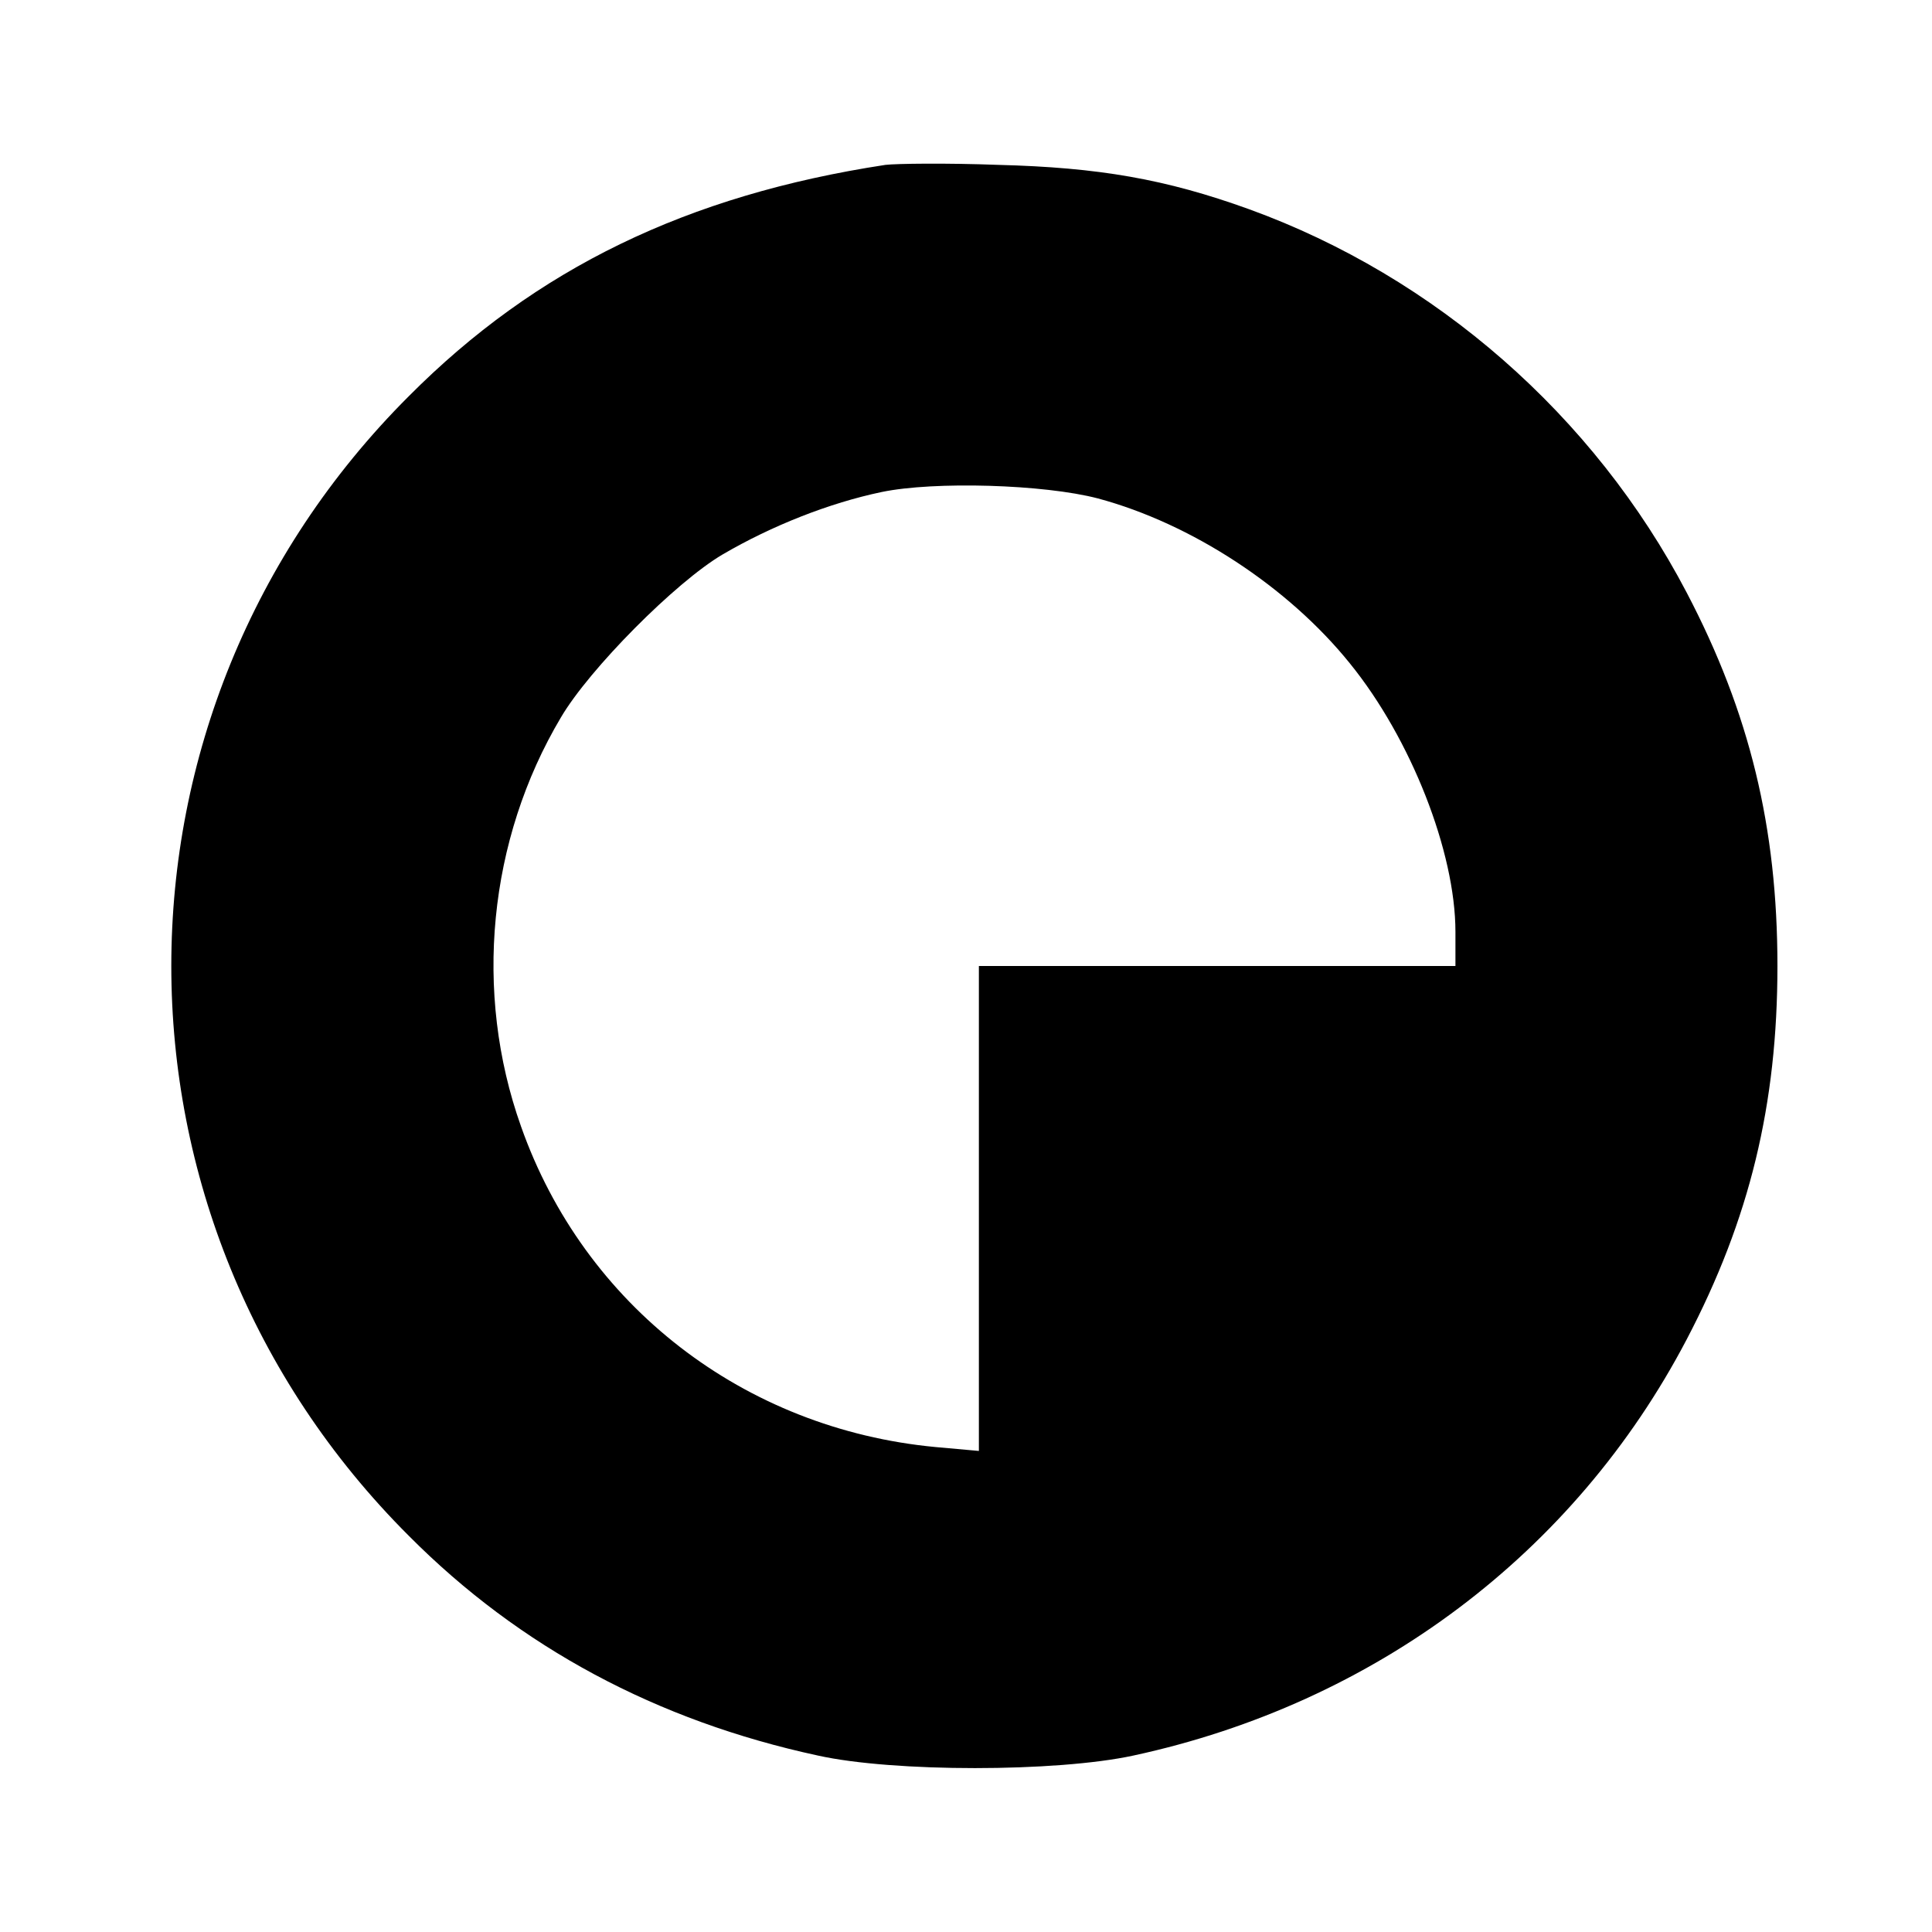 <?xml version="1.0" standalone="no"?>
<!DOCTYPE svg PUBLIC "-//W3C//DTD SVG 20010904//EN"
 "http://www.w3.org/TR/2001/REC-SVG-20010904/DTD/svg10.dtd">
<svg version="1.0" xmlns="http://www.w3.org/2000/svg"
 width="300pt" height="300pt" viewBox="0 0 300 300"
 preserveAspectRatio="xMidYMid meet">
<g transform="translate(0,300) scale(0.1,-0.1)"
fill="#000000" stroke="none">
<path d="M1375 2744 c-308 -47 -543 -161 -740 -359 -492 -491 -492 -1279 0
-1770 172 -173 385 -287 635 -341 117 -26 370 -26 490 0 375 81 685 314 859
646 98 187 141 365 141 580 0 215 -43 393 -141 580 -144 275 -390 490 -679
595 -130 47 -234 65 -390 69 -80 3 -158 2 -175 0z m330 -518 c145 -39 295
-137 391 -256 95 -117 164 -293 164 -417 l0 -53 -370 0 -370 0 0 -376 0 -377
-67 6 c-298 28 -546 220 -644 498 -74 208 -51 445 62 635 44 75 178 210 251
253 77 45 166 80 247 97 82 17 252 12 336 -10z"/>
</g>
</svg>
